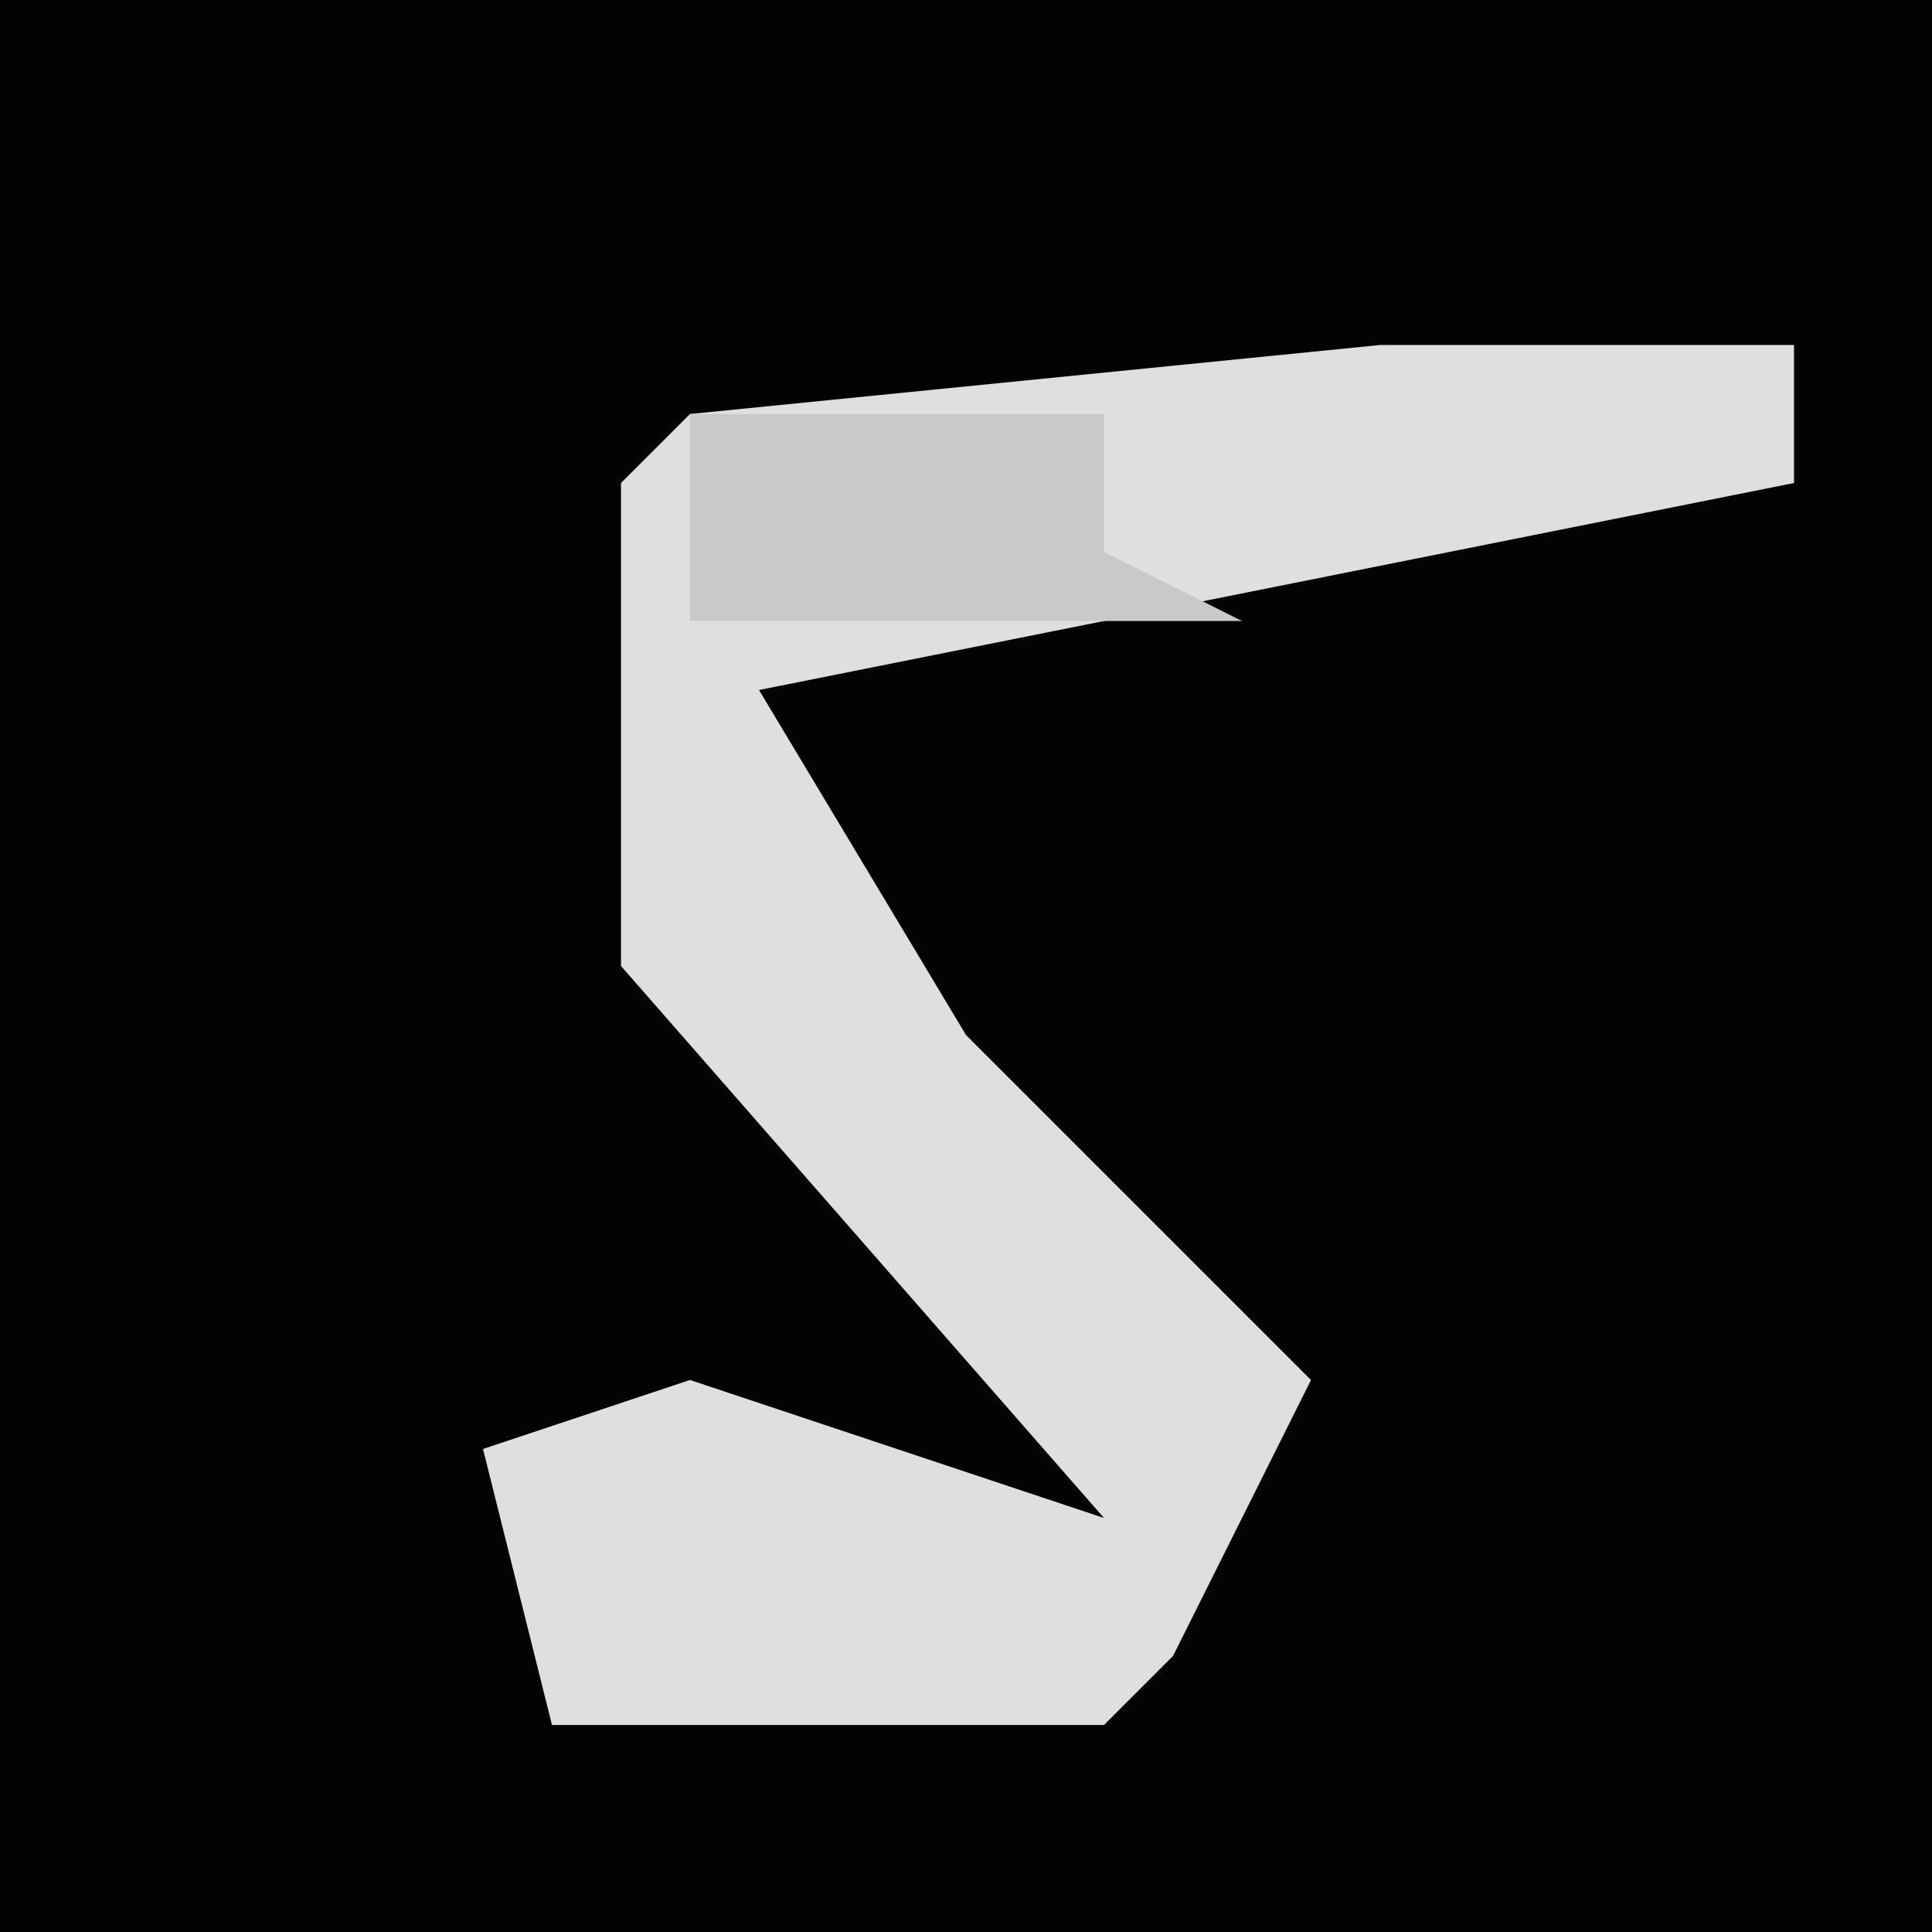 <?xml version="1.0" encoding="UTF-8"?>
<svg version="1.1" xmlns="http://www.w3.org/2000/svg" width="28" height="28">
<path d="M0,0 L28,0 L28,28 L0,28 Z " fill="#030303" transform="translate(0,0)"/>
<path d="M0,0 L6,0 L6,2 L-9,5 L-6,10 L-1,15 L-3,19 L-4,20 L-12,20 L-13,16 L-10,15 L-4,17 L-11,9 L-11,2 L-10,1 Z " fill="#DFDFDF" transform="translate(20,5)"/>
<path d="M0,0 L6,0 L6,2 L8,3 L0,3 Z " fill="#C9C9C9" transform="translate(10,6)"/>
</svg>
